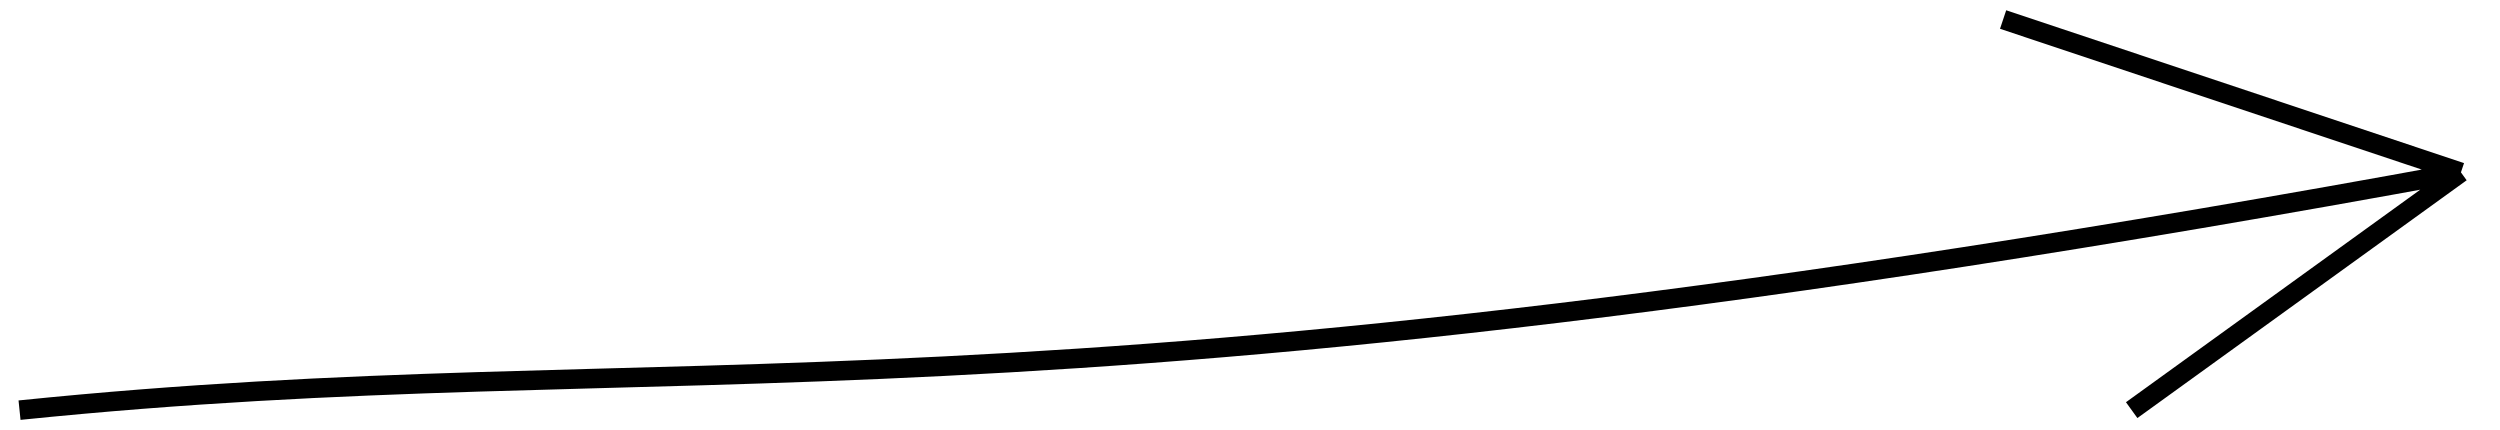<svg width="128" height="22" viewBox="0 0 128 22" fill="none" xmlns="http://www.w3.org/2000/svg">
<path d="M1 21C35.258 17.498 51.314 22.555 126 8.825M126 8.825L109.142 20.999M126 8.825L102.559 1" stroke="black"/>
</svg>
